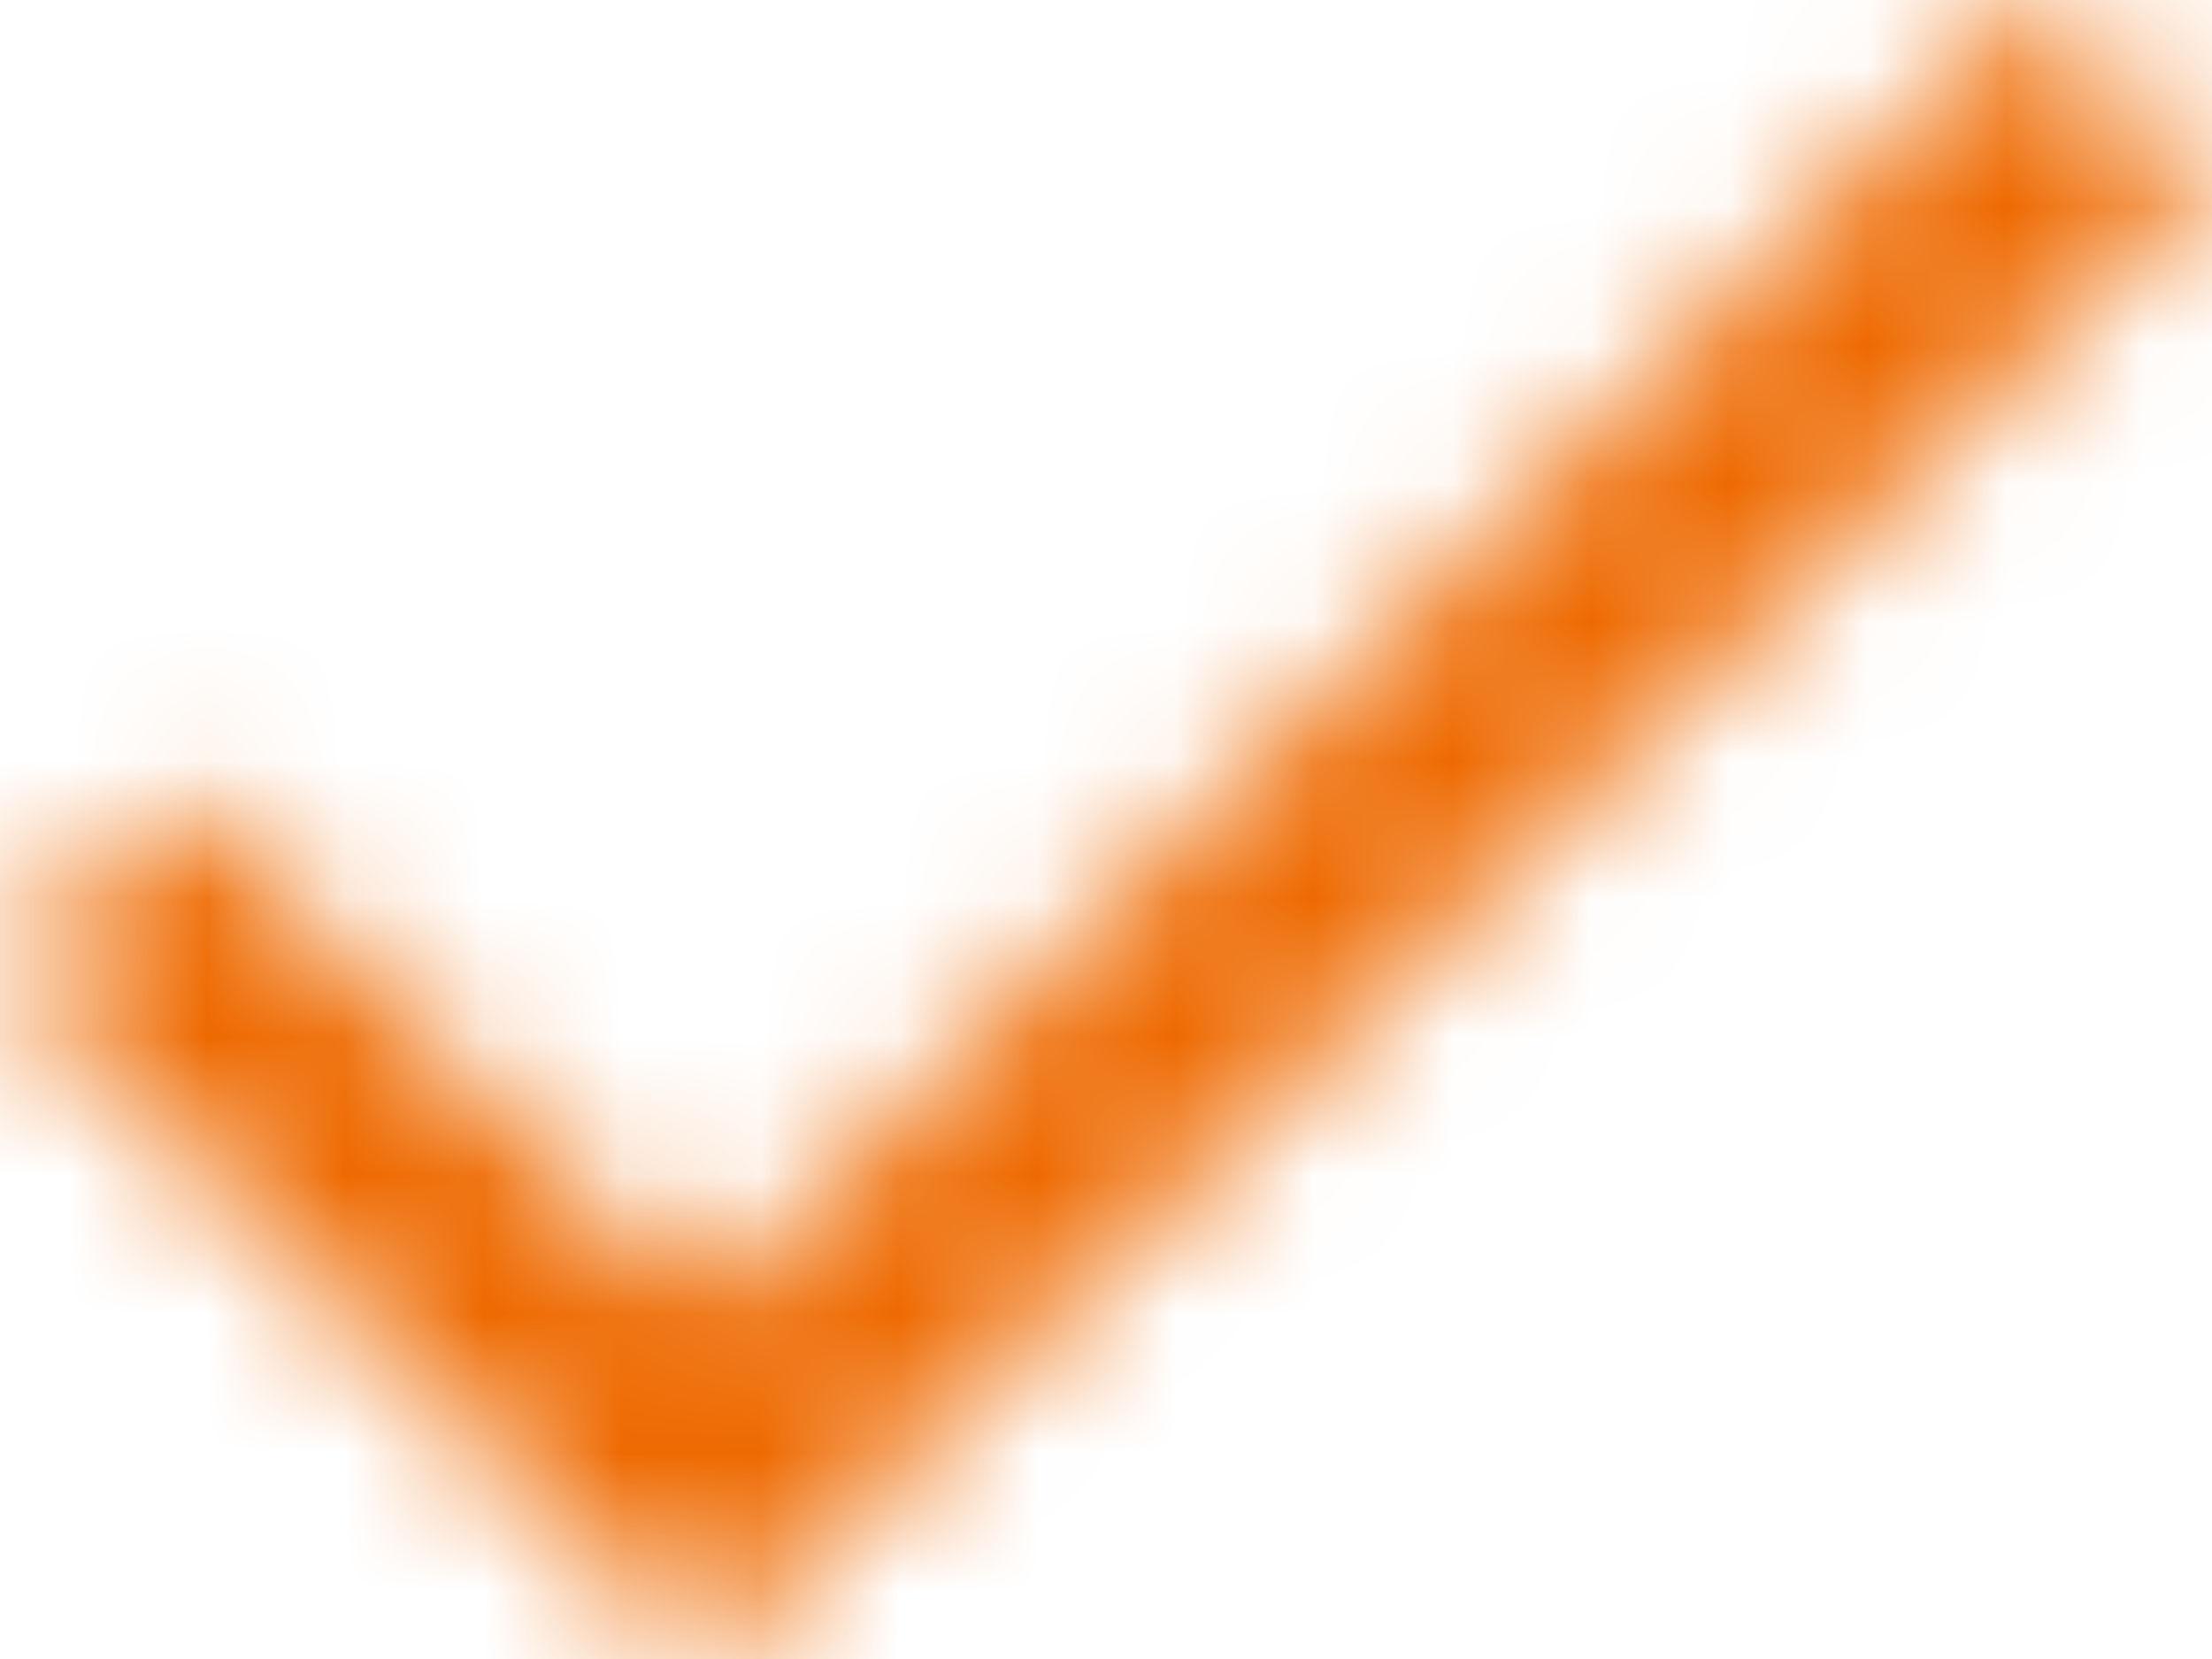 <?xml version="1.0" encoding="UTF-8"?>
<svg width="16px" height="12px" viewBox="0 0 16 12" version="1.1" xmlns="http://www.w3.org/2000/svg" xmlns:xlink="http://www.w3.org/1999/xlink">
    <!-- Generator: Sketch 52.6 (67491) - http://www.bohemiancoding.com/sketch -->
    <title>Icon / Done / Filled</title>
    <desc>Created with Sketch.</desc>
    <defs>
        <polygon id="path-1" points="8.082 14.469 4.287 10.738 3 12.004 8.082 17 19 6.266 17.713 5"></polygon>
    </defs>
    <g id="Mobile" stroke="none" stroke-width="1" fill="none" fill-rule="evenodd">
        <g id="Busca-Imoveis-07---SP-7" transform="translate(-330, -286)">
            <g id="Group">
                <g id="Icon-/-Done-/-Filled" transform="translate(327, 281)">
                    <mask id="mask-2" fill="white">
                        <use xlink:href="#path-1"></use>
                    </mask>
                    <g id="Mask" fill-rule="nonzero"></g>
                    <g id="✱-/-Color-/-Icons-/-Selected-/-On-Surface-/-Inactive" mask="url(#mask-2)" fill="#EE6900" fill-rule="evenodd">
                        <rect id="Rectangle" x="0" y="0" width="22" height="22"></rect>
                    </g>
                </g>
            </g>
        </g>
    </g>
</svg>